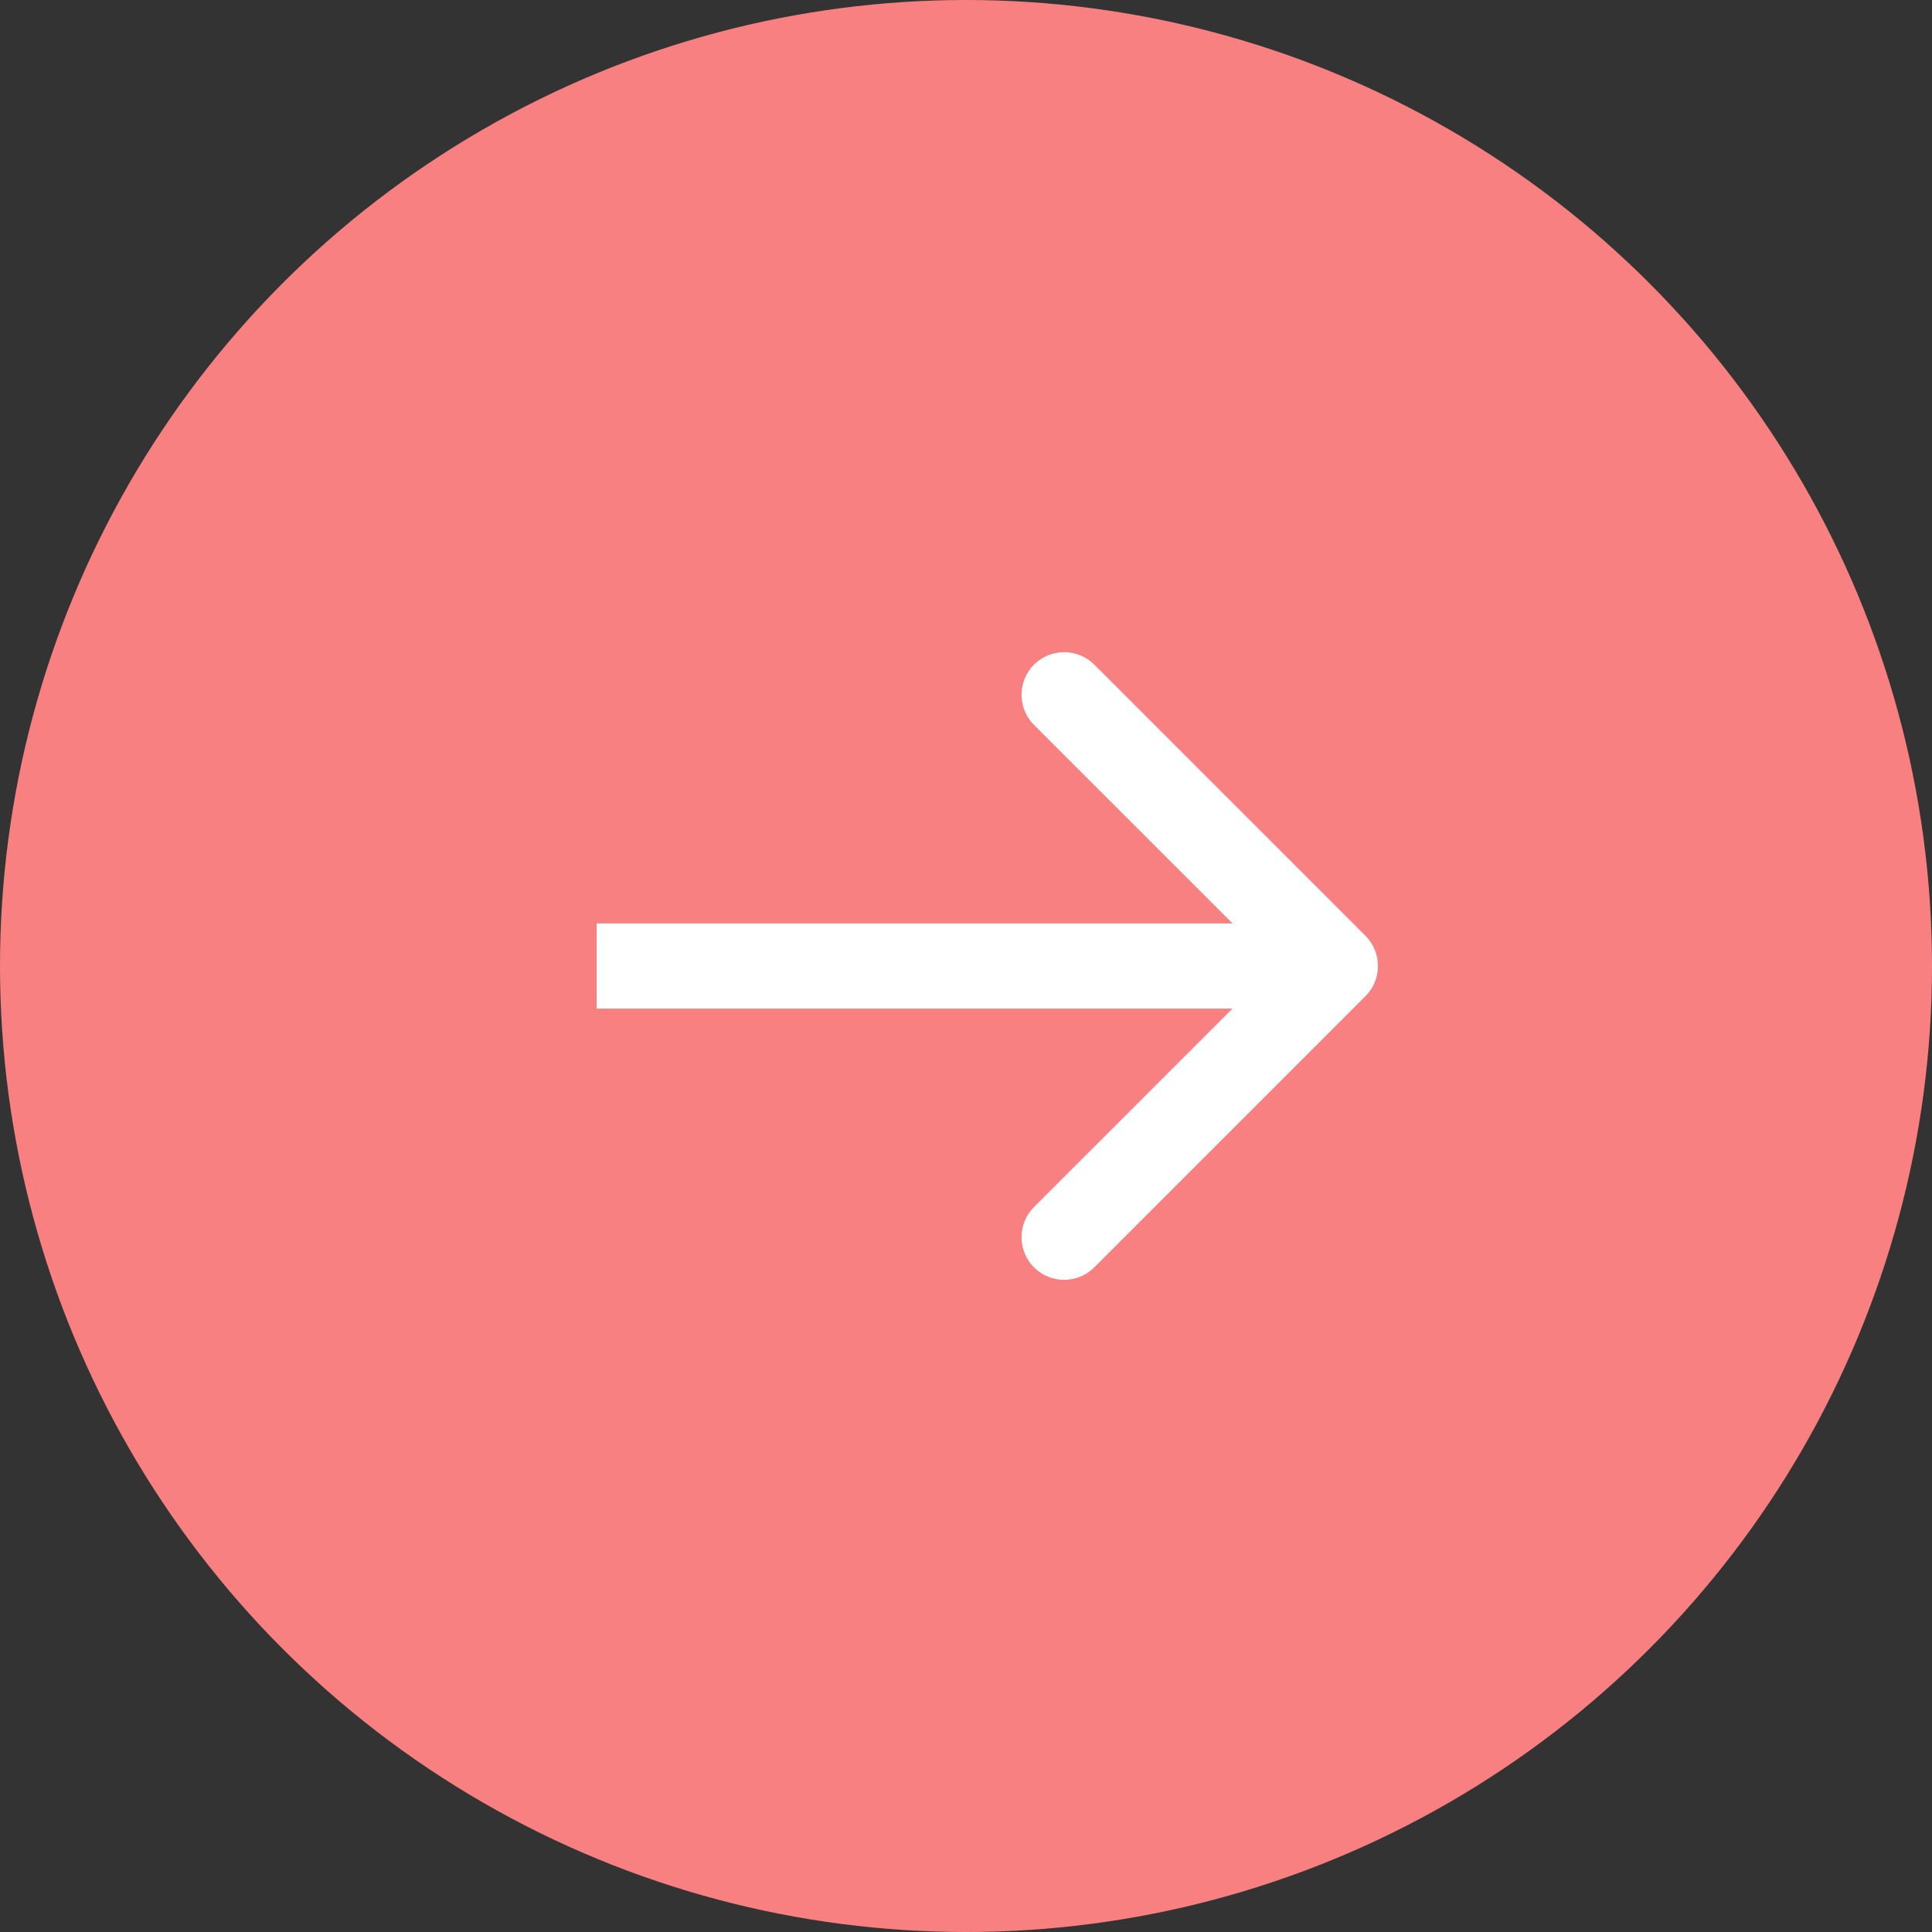 <svg width="68" height="68" viewBox="0 0 68 68" fill="none" xmlns="http://www.w3.org/2000/svg">
<rect x="0" y="0" width="68" height="68" fill="#333333" stroke="none"/>
<circle cx="34" cy="34" r="34" transform="rotate(-180 34 34)" fill="#F98080"/>
<path d="M48.061 35.061C48.646 34.475 48.646 33.525 48.061 32.939L38.515 23.393C37.929 22.808 36.979 22.808 36.393 23.393C35.808 23.979 35.808 24.929 36.393 25.515L44.879 34L36.393 42.485C35.808 43.071 35.808 44.021 36.393 44.607C36.979 45.192 37.929 45.192 38.515 44.607L48.061 35.061ZM21 35.5L47 35.5L47 32.5L21 32.5L21 35.5Z" fill="white"/>
</svg>

